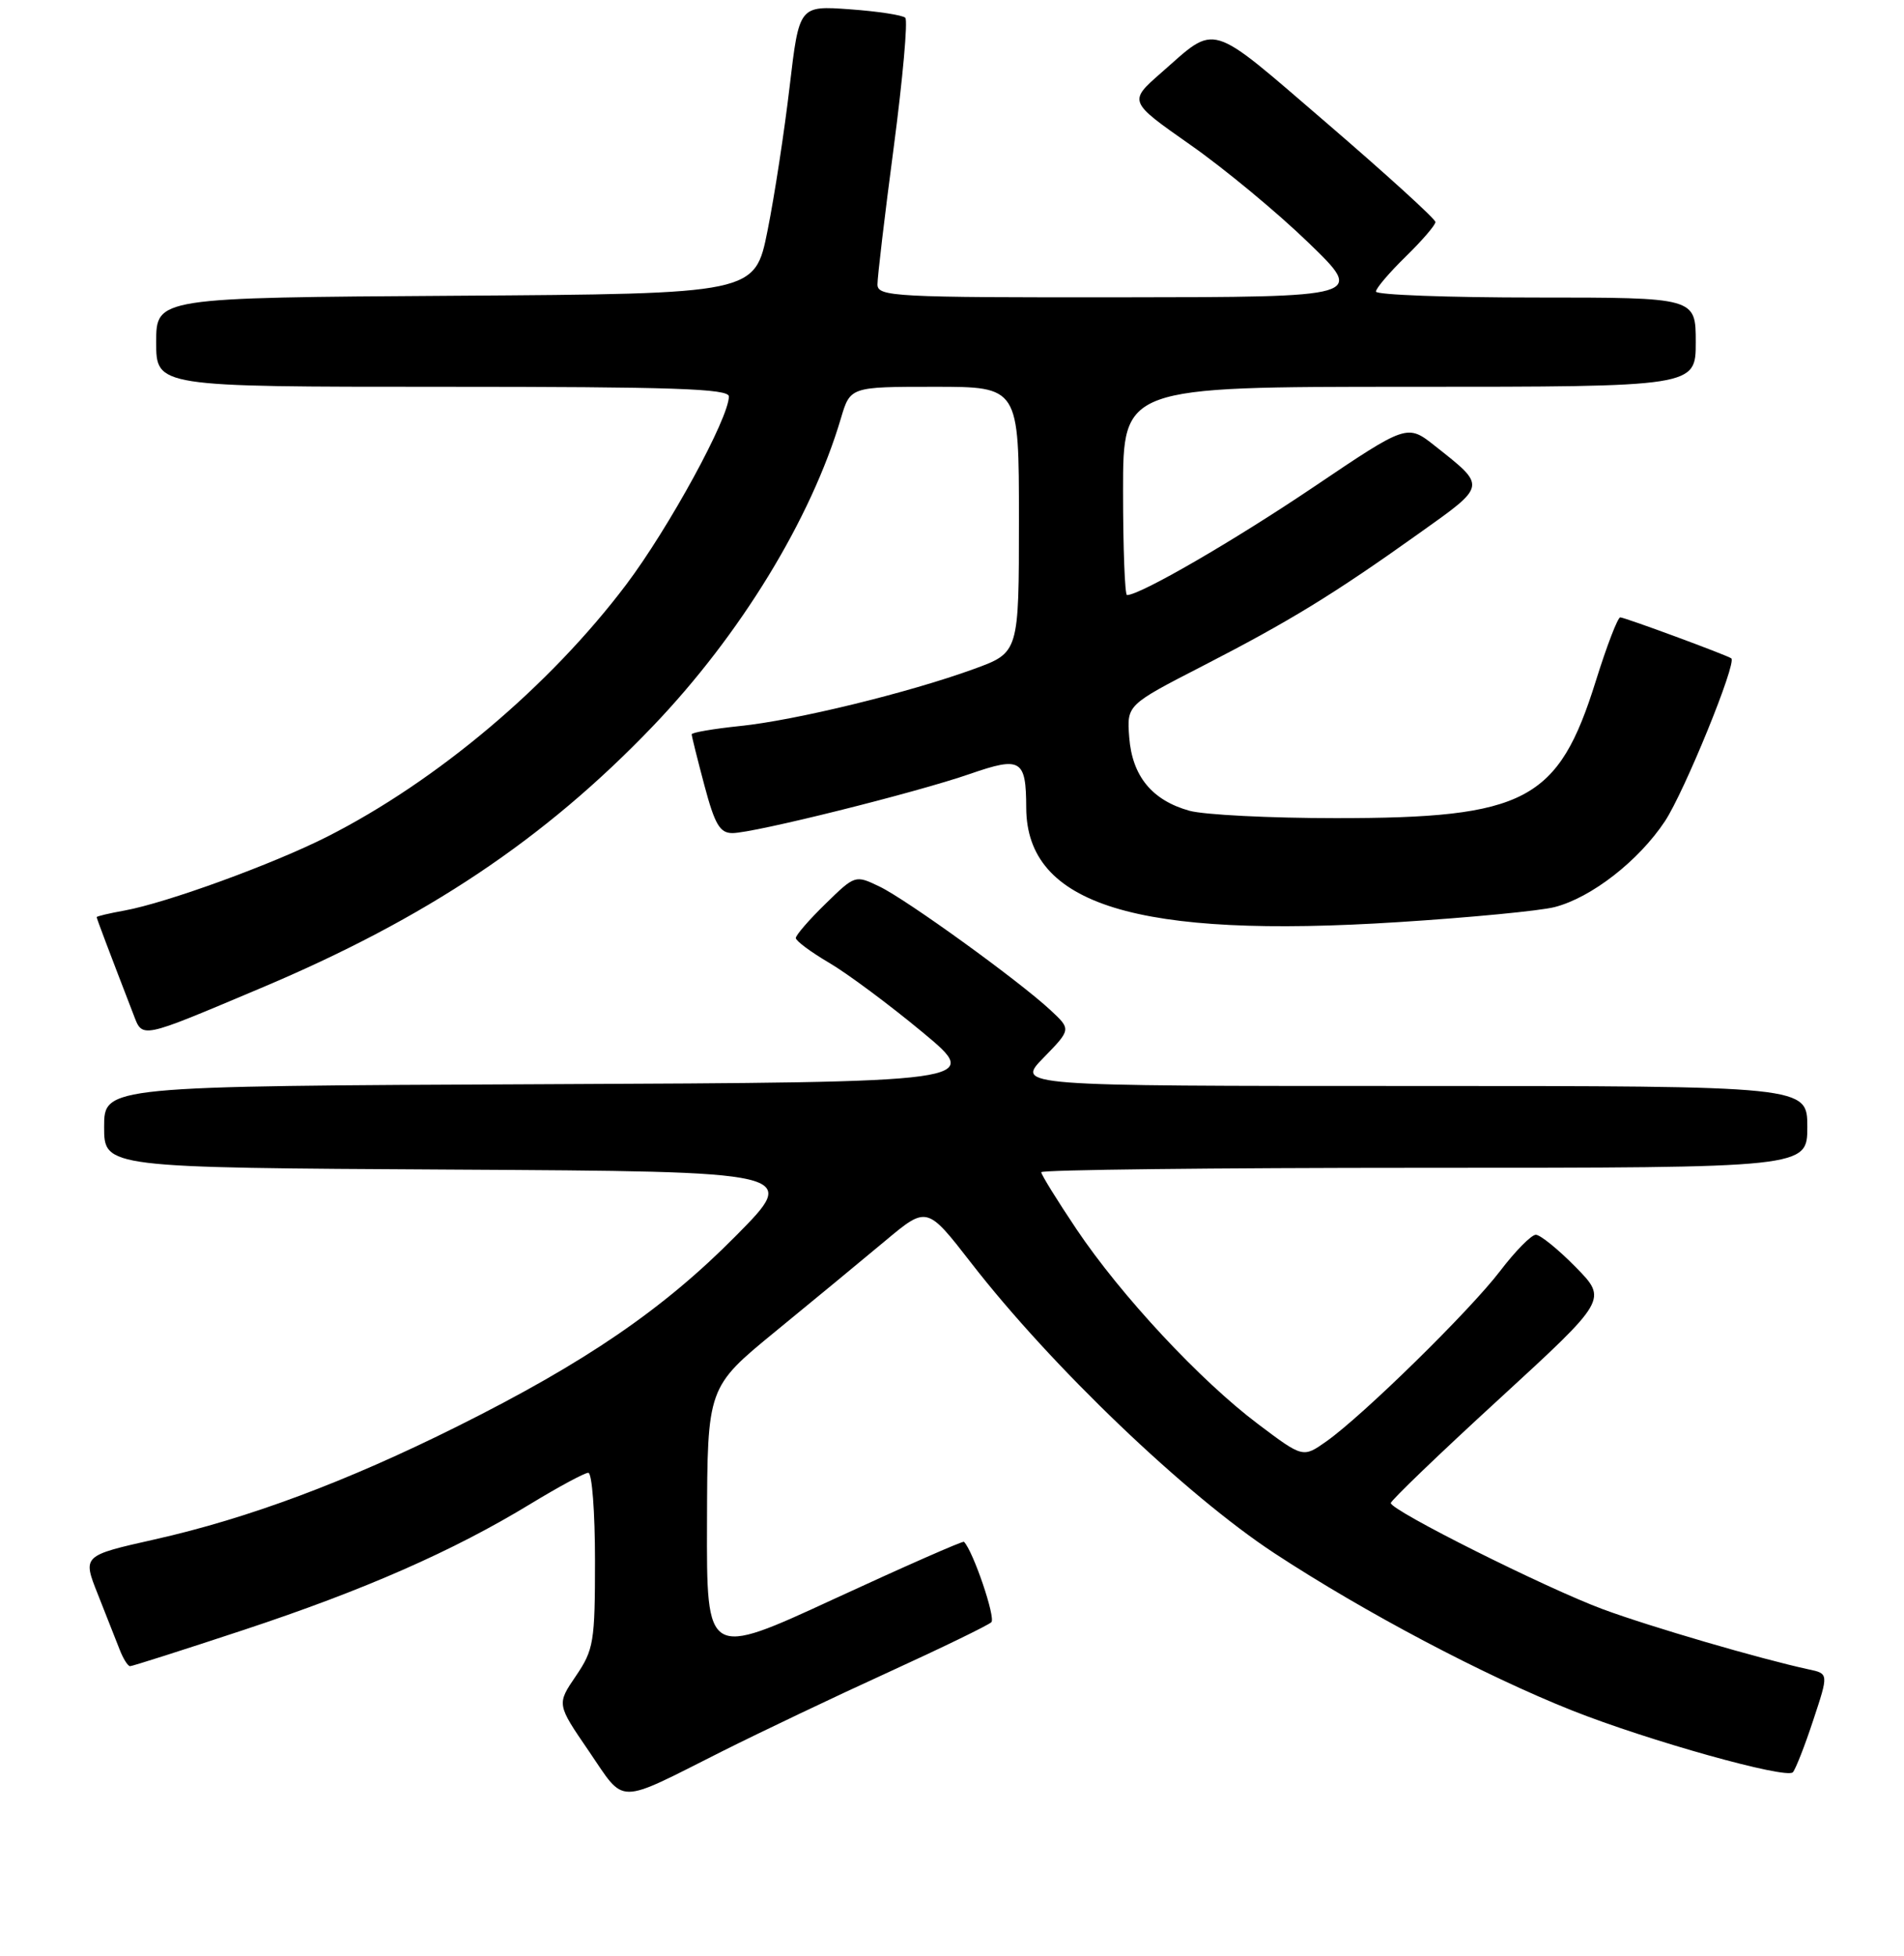 <?xml version="1.0" encoding="UTF-8" standalone="no"?>
<!DOCTYPE svg PUBLIC "-//W3C//DTD SVG 1.1//EN" "http://www.w3.org/Graphics/SVG/1.1/DTD/svg11.dtd" >
<svg xmlns="http://www.w3.org/2000/svg" xmlns:xlink="http://www.w3.org/1999/xlink" version="1.1" viewBox="0 0 256 263">
 <g >
 <path fill="currentColor"
d=" M 97.13 235.43 C 102.28 232.85 112.35 228.05 119.50 224.79 C 126.65 221.52 132.85 218.51 133.29 218.09 C 133.90 217.50 130.84 208.51 129.61 207.28 C 129.47 207.13 121.62 210.59 112.17 214.95 C 95.00 222.88 95.00 222.88 95.06 204.69 C 95.11 186.50 95.11 186.50 104.26 179.00 C 109.30 174.88 115.94 169.39 119.02 166.82 C 124.63 162.13 124.63 162.13 130.57 169.78 C 141.38 183.72 159.45 201.00 171.36 208.82 C 183.50 216.78 199.52 225.24 211.36 229.95 C 221.64 234.03 240.20 239.22 241.06 238.26 C 241.43 237.84 242.67 234.69 243.80 231.25 C 245.87 225.00 245.87 225.00 243.18 224.43 C 236.66 223.02 221.91 218.71 215.50 216.34 C 207.83 213.49 187.00 203.07 187.00 202.07 C 187.00 201.73 193.55 195.43 201.57 188.08 C 216.13 174.71 216.13 174.71 211.86 170.35 C 209.51 167.96 207.09 166.00 206.50 166.00 C 205.90 166.00 203.74 168.19 201.70 170.87 C 197.61 176.23 183.31 190.25 178.35 193.77 C 175.19 196.00 175.19 196.00 169.16 191.46 C 161.38 185.61 150.73 174.18 144.73 165.24 C 142.13 161.36 140.00 157.92 140.00 157.59 C 140.00 157.27 163.18 157.00 191.50 157.00 C 243.00 157.00 243.00 157.00 243.00 151.50 C 243.00 146.00 243.00 146.00 189.80 146.00 C 136.59 146.00 136.59 146.00 140.31 142.20 C 144.02 138.39 144.02 138.39 141.26 135.82 C 137.01 131.86 121.89 120.93 118.24 119.18 C 114.99 117.62 114.96 117.63 110.99 121.51 C 108.79 123.65 107.00 125.72 107.00 126.11 C 107.00 126.49 109.00 127.98 111.45 129.42 C 113.90 130.85 119.56 135.06 124.02 138.76 C 132.14 145.50 132.14 145.50 73.07 145.76 C 14.00 146.02 14.00 146.02 14.00 151.50 C 14.00 156.98 14.00 156.98 60.75 157.24 C 107.50 157.50 107.50 157.50 98.95 166.14 C 89.21 175.99 78.75 183.15 61.50 191.76 C 46.58 199.20 33.39 204.13 20.79 206.96 C 11.09 209.14 11.09 209.14 13.15 214.32 C 14.28 217.17 15.60 220.51 16.08 221.75 C 16.56 222.99 17.19 224.00 17.49 224.00 C 17.79 224.00 24.66 221.81 32.76 219.13 C 49.03 213.75 60.94 208.51 71.35 202.17 C 75.12 199.88 78.61 198.00 79.10 198.00 C 79.60 198.00 80.00 203.30 80.00 209.77 C 80.00 220.76 79.83 221.78 77.43 225.32 C 74.85 229.11 74.85 229.11 79.18 235.43 C 84.15 242.70 82.67 242.70 97.13 235.43 Z  M 35.09 132.83 C 57.28 123.48 73.21 112.84 87.77 97.64 C 99.52 85.37 109.05 69.79 113.06 56.25 C 114.32 52.00 114.32 52.00 125.66 52.00 C 137.00 52.00 137.00 52.00 137.00 69.87 C 137.00 87.73 137.00 87.73 130.97 89.93 C 122.22 93.12 106.94 96.85 99.47 97.61 C 95.91 97.98 93.00 98.48 93.00 98.72 C 93.00 98.97 93.77 102.06 94.71 105.59 C 96.11 110.85 96.79 112.00 98.48 112.00 C 101.35 112.00 123.22 106.55 130.43 104.04 C 137.27 101.67 137.96 102.09 137.98 108.60 C 138.03 121.67 152.85 126.22 188.00 123.97 C 197.62 123.36 207.08 122.45 209.02 121.95 C 213.97 120.68 220.33 115.73 223.86 110.40 C 226.47 106.45 233.55 89.10 232.78 88.51 C 232.23 88.09 218.45 83.00 217.85 83.00 C 217.51 83.00 216.04 86.83 214.58 91.50 C 209.53 107.70 205.17 110.00 179.57 109.99 C 170.73 109.99 161.89 109.54 159.93 109.00 C 154.90 107.60 152.23 104.35 151.83 99.14 C 151.50 94.78 151.50 94.78 161.67 89.55 C 173.43 83.50 179.29 79.91 190.79 71.71 C 199.95 65.19 199.90 65.46 192.95 59.96 C 189.20 56.99 189.20 56.99 176.64 65.46 C 165.87 72.72 153.30 80.00 151.53 80.00 C 151.24 80.00 151.00 73.70 151.00 66.00 C 151.00 52.00 151.00 52.00 189.50 52.00 C 228.00 52.00 228.00 52.00 228.00 46.00 C 228.00 40.00 228.00 40.00 206.50 40.00 C 194.68 40.00 185.00 39.64 185.00 39.20 C 185.00 38.76 186.80 36.65 189.00 34.50 C 191.20 32.35 193.00 30.26 193.00 29.85 C 193.00 29.44 186.43 23.47 178.41 16.57 C 162.26 2.70 163.71 3.14 156.11 9.80 C 151.73 13.64 151.73 13.64 160.03 19.46 C 164.59 22.65 171.74 28.57 175.91 32.61 C 183.50 39.94 183.50 39.94 150.75 39.97 C 120.22 40.00 118.00 39.88 117.98 38.25 C 117.97 37.29 118.95 28.97 120.17 19.77 C 121.38 10.57 122.08 2.74 121.72 2.39 C 121.36 2.03 118.01 1.52 114.26 1.25 C 107.45 0.76 107.45 0.76 106.17 11.63 C 105.47 17.61 104.14 26.32 103.20 31.00 C 101.50 39.50 101.50 39.50 61.25 39.76 C 21.00 40.02 21.00 40.02 21.00 46.01 C 21.00 52.00 21.00 52.00 59.50 52.00 C 90.47 52.00 98.00 52.25 98.00 53.30 C 98.00 56.21 89.92 71.00 84.19 78.60 C 73.91 92.22 58.74 105.01 44.00 112.48 C 36.71 116.17 22.44 121.37 16.75 122.41 C 14.69 122.78 13.00 123.18 13.00 123.30 C 13.00 123.48 14.55 127.59 17.92 136.32 C 19.20 139.65 18.64 139.77 35.09 132.83 Z "/>
</g>
</svg>
